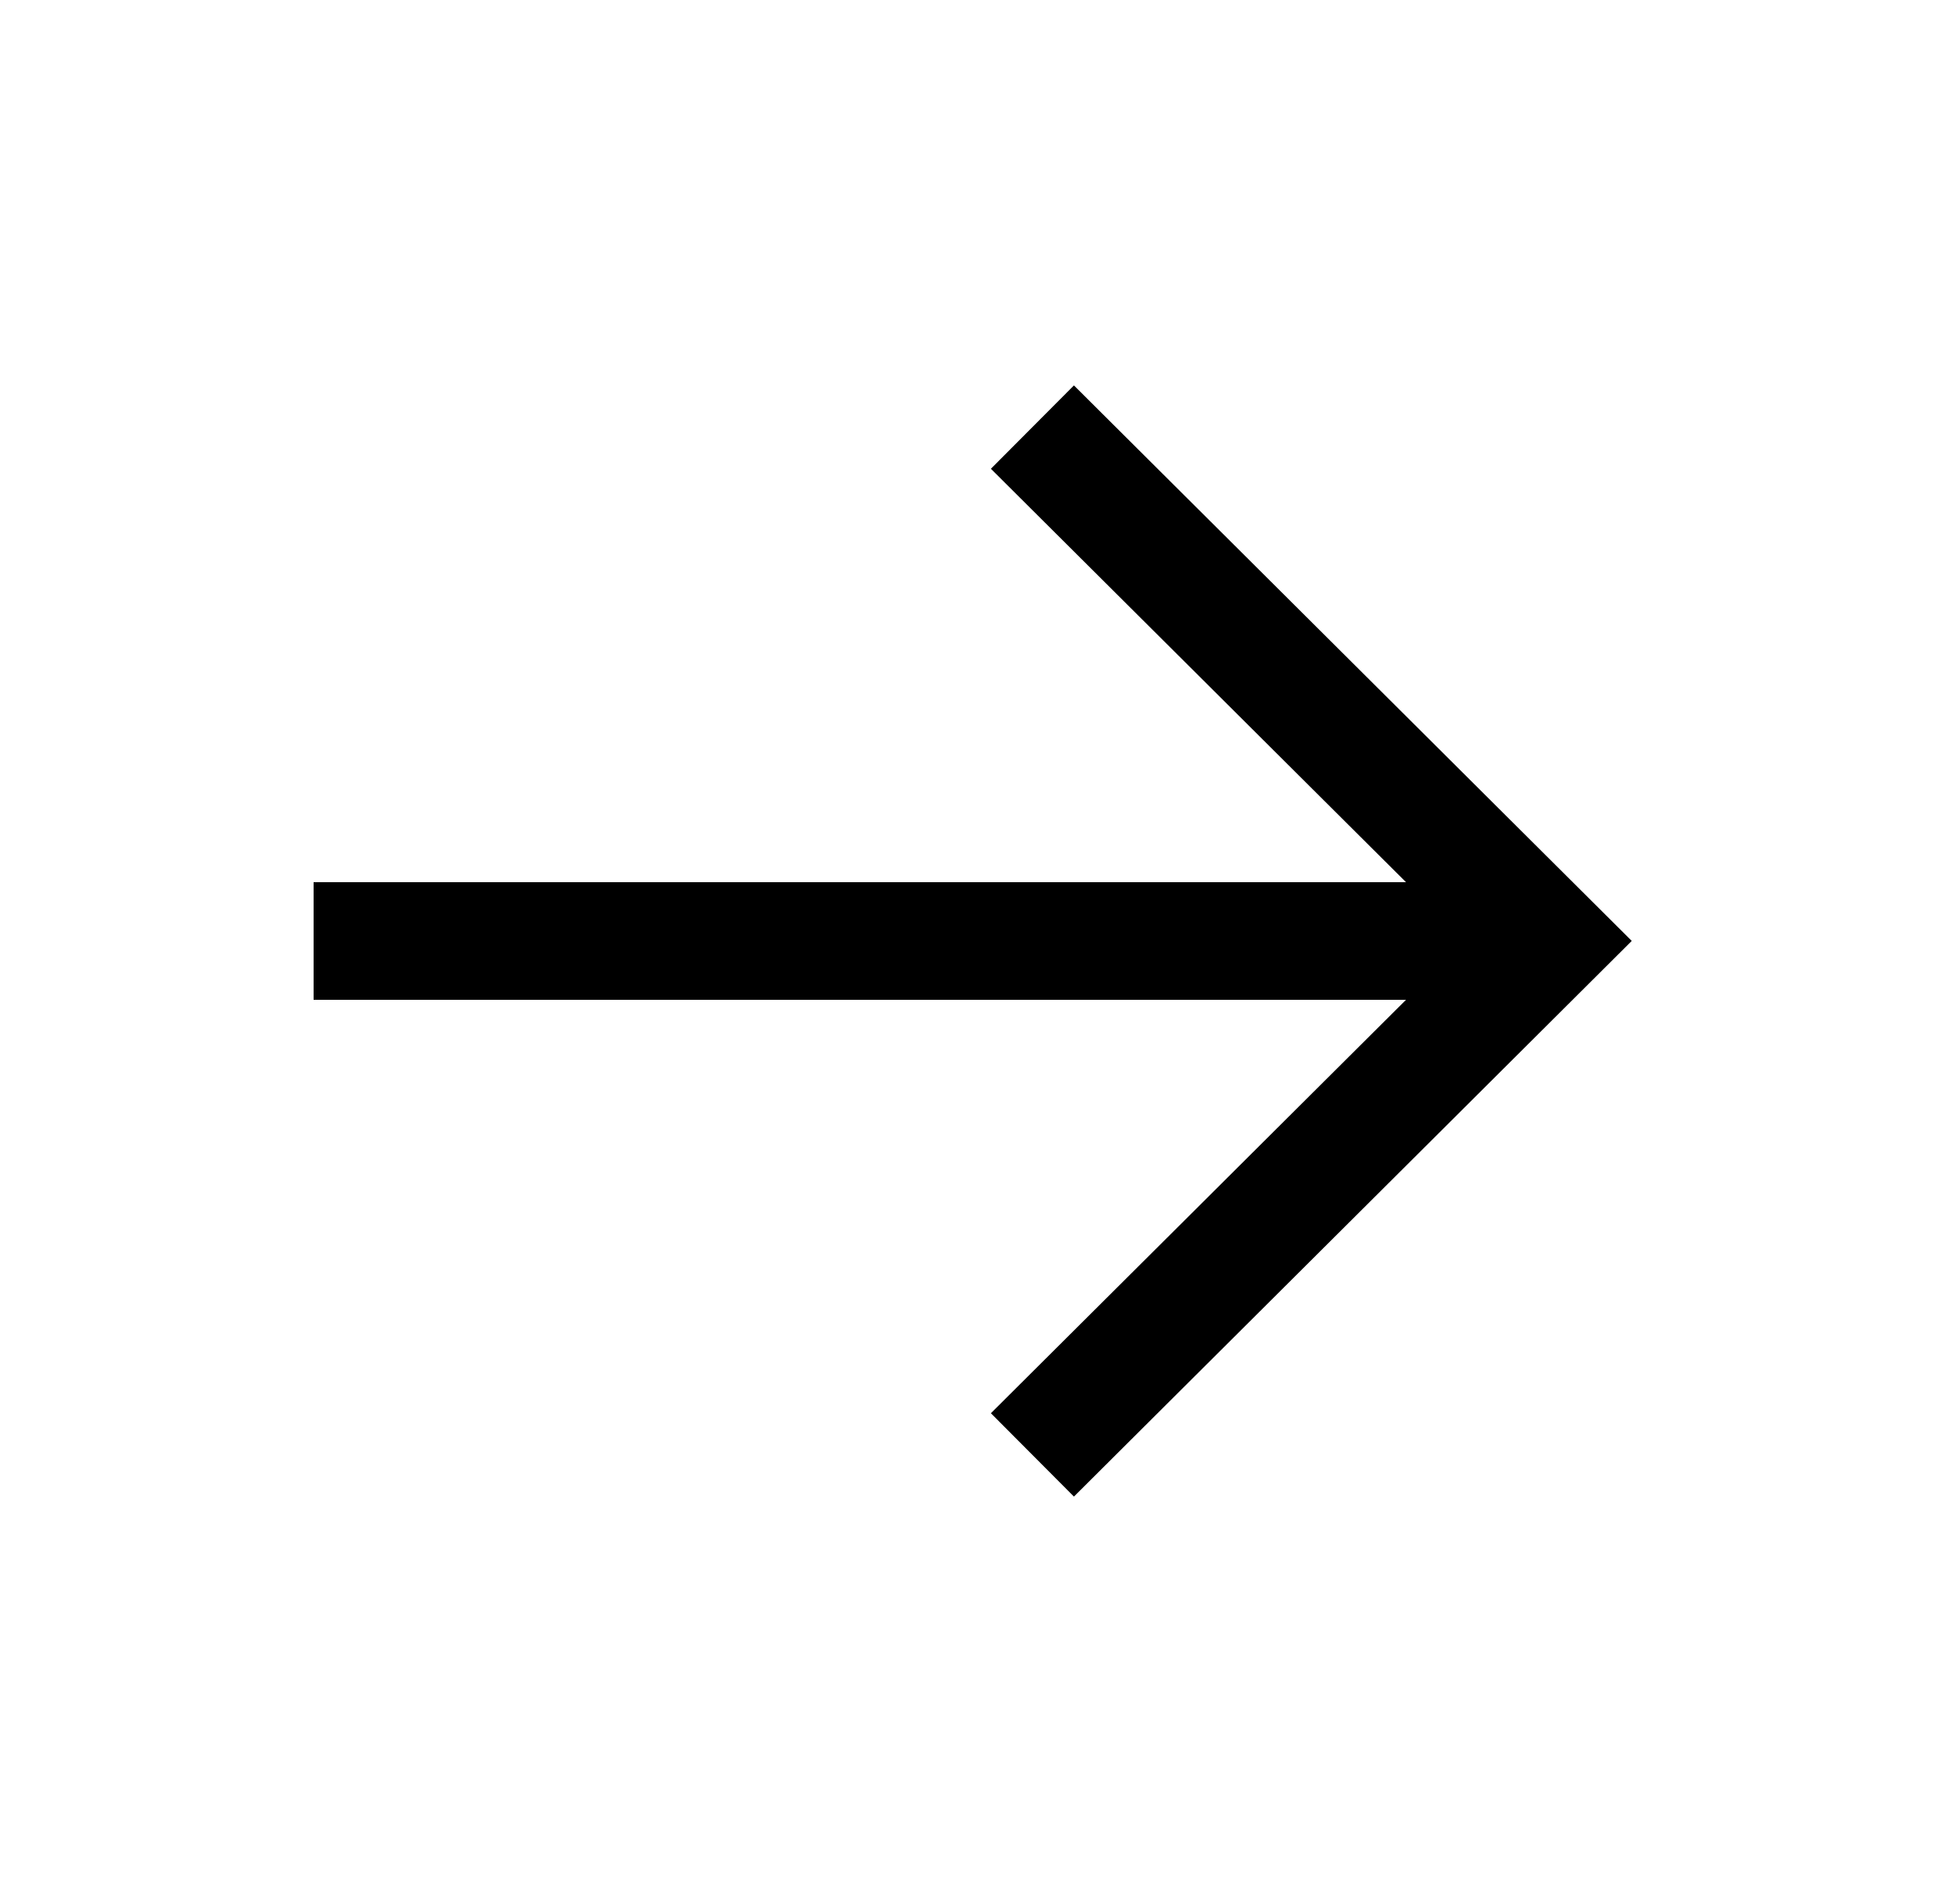 <svg width="25" height="24" viewBox="0 0 25 24" fill="none" xmlns="http://www.w3.org/2000/svg">
<path fill-rule="evenodd" clip-rule="evenodd" d="M4 11.25L19.9 11.25L19.9 12.75L4 12.75L4 11.25Z" fill="black"/>
<path fill-rule="evenodd" clip-rule="evenodd" d="M12.639 18.022L18.687 12L12.639 5.978L13.698 4.915L20.813 11.999L13.698 19.085L12.639 18.022Z" fill="black"/>
</svg>